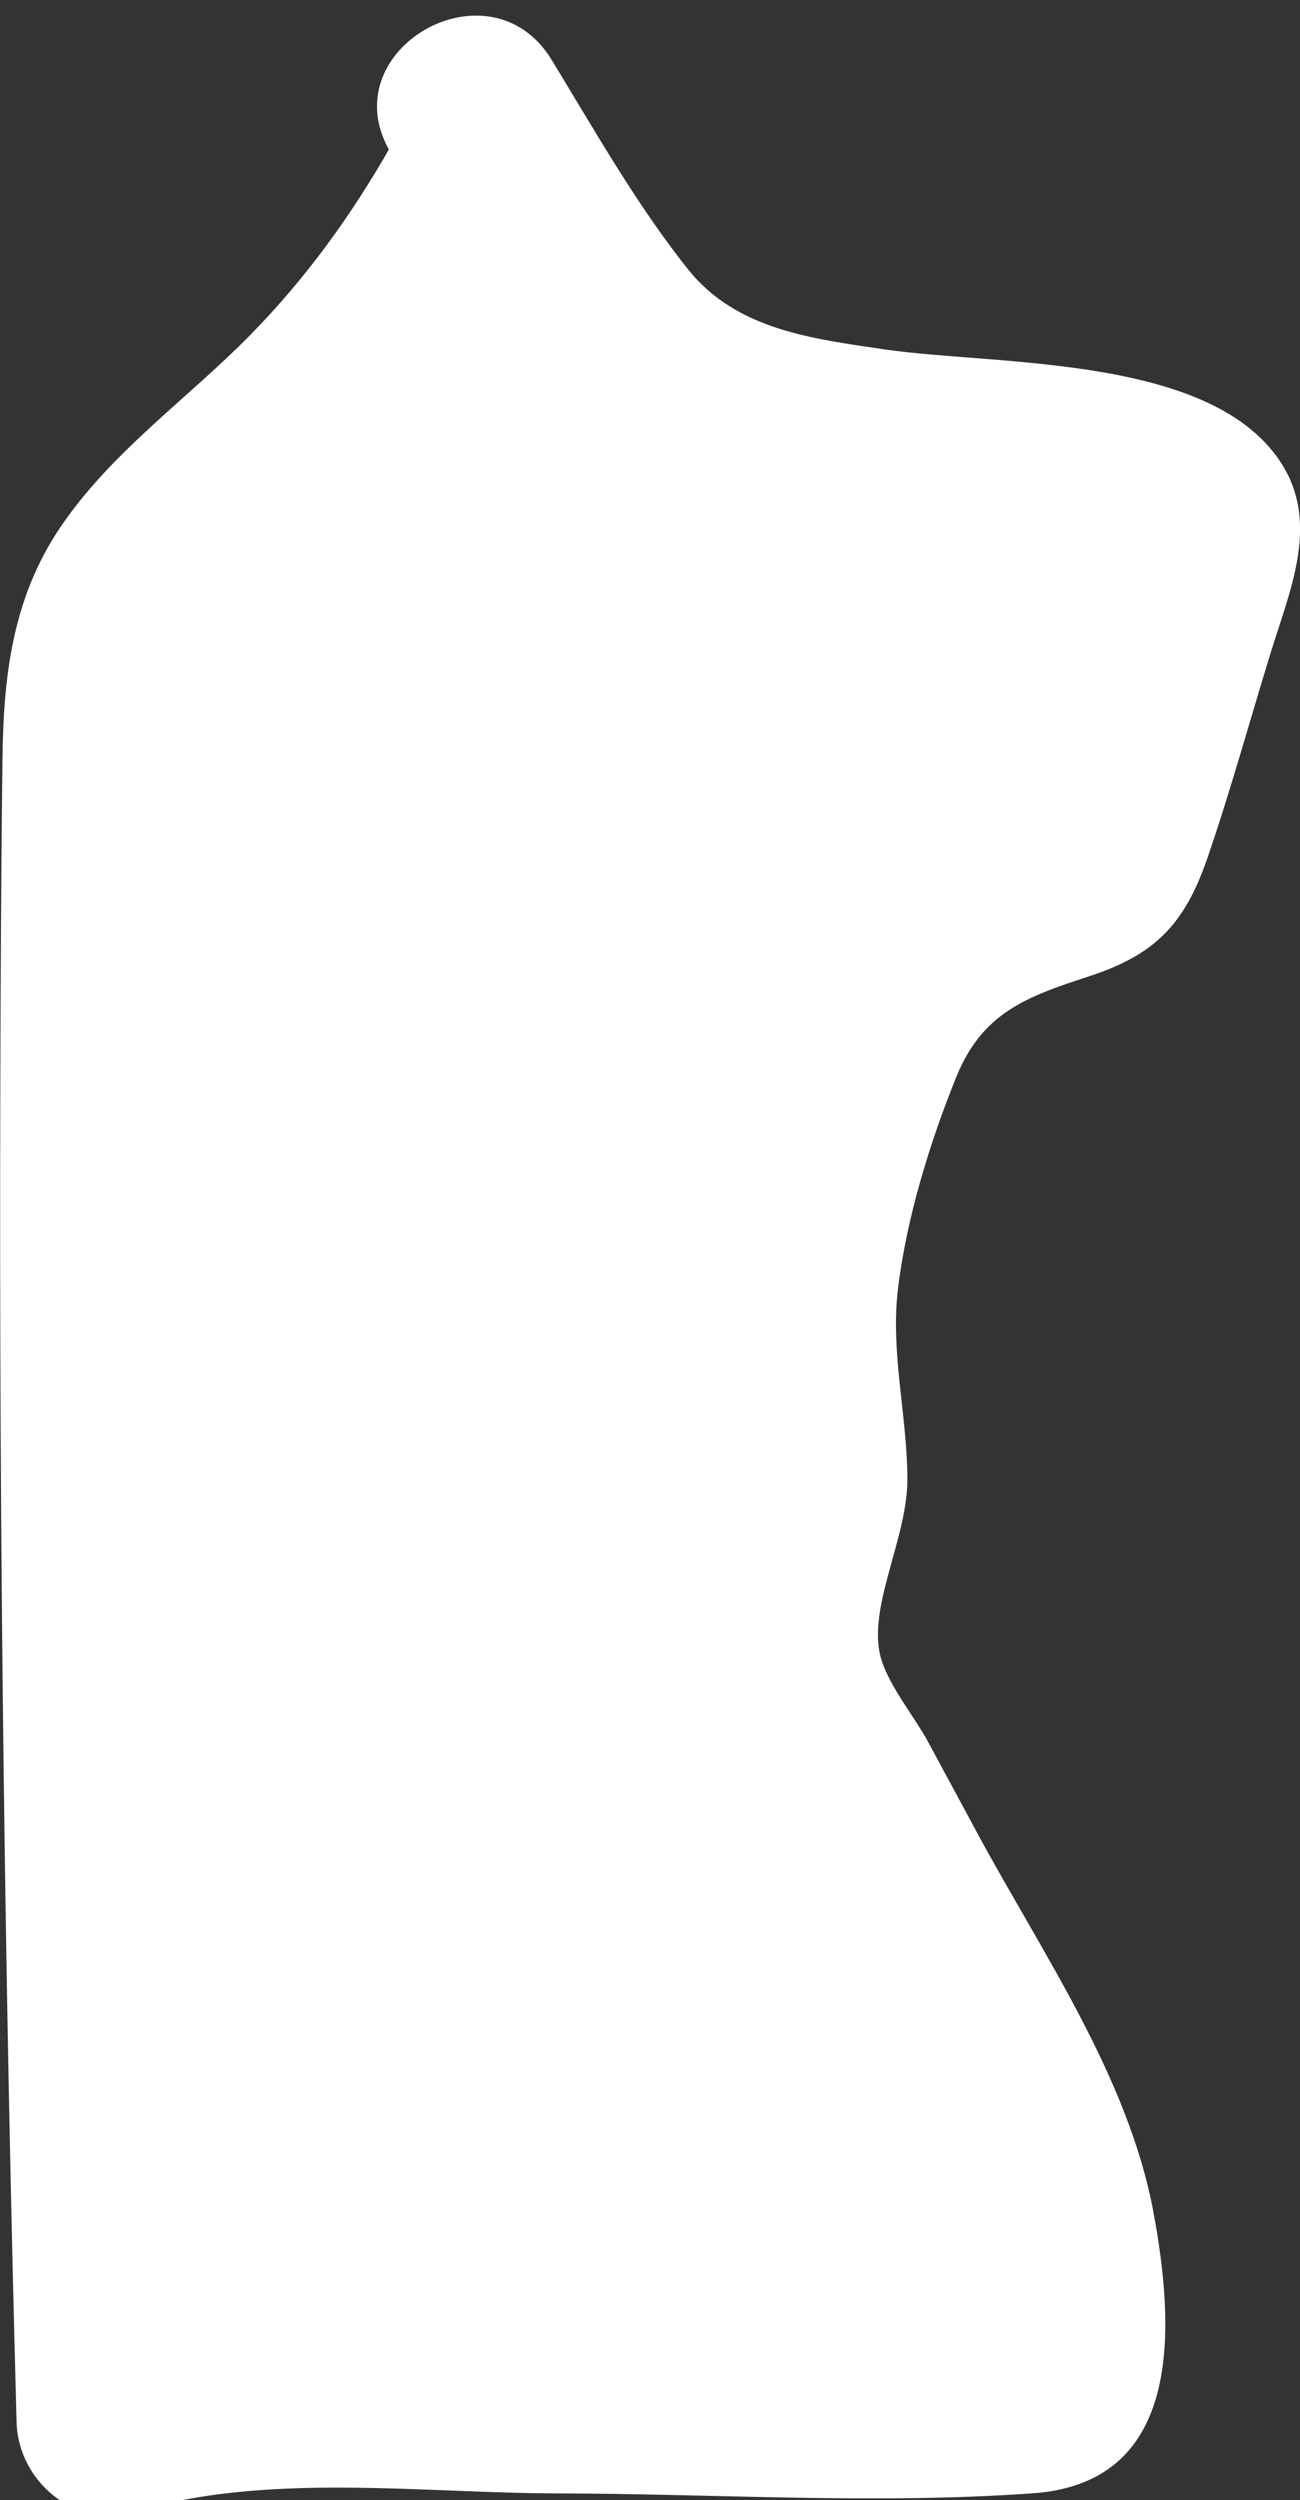 <?xml version="1.0" encoding="UTF-8"?>
<svg id="uuid-a9161a2b-9b98-4256-ad82-54dc0a416f5a" data-name="Layer 5" xmlns="http://www.w3.org/2000/svg" width="83.94" height="161.37" viewBox="0 0 83.94 161.37">
  <rect x="0" y="0" width="83.94" height="161.37" fill="#333333" stroke="none"/>
  <path d="M82.82,30.04c-4.41-7.19-18.45-6.42-25.72-7.49-4.69-.69-9.56-1.27-12.67-5.16-3.32-4.16-6.05-9-8.82-13.54-3.97-6.49-14.12-.71-10.5,5.8-2.48,4.33-5.38,8.33-8.91,11.93-3.97,4.05-8.67,7.33-11.99,12C.86,38.26,.22,43.41,.16,49.02c-.09,7.22-.12,14.44-.14,21.66-.08,28.56,.28,57.11,1.05,85.66,.1,3.8,3.76,6.94,7.6,5.79,8.52-2.57,18.56-1.2,27.36-1.19,10.15,.02,20.58,.72,30.7-.01,9.73-.71,9.1-10.8,7.76-18.07-1.61-8.78-7.23-16.84-11.41-24.58-1.05-1.95-2.1-3.9-3.15-5.84-.94-1.74-2.8-3.94-3.15-5.84-.59-3.23,1.83-7.45,1.81-11.17-.02-4.11-1.1-8.11-.61-12.24,.55-4.55,2.05-9.43,3.76-13.66,1.69-4.17,4.53-5.19,8.57-6.51,4.24-1.38,6.16-3.33,7.64-7.6,1.51-4.39,2.74-8.89,4.11-13.33,1.2-3.91,3.13-8.2,.76-12.05Z" fill="white"/>
</svg>